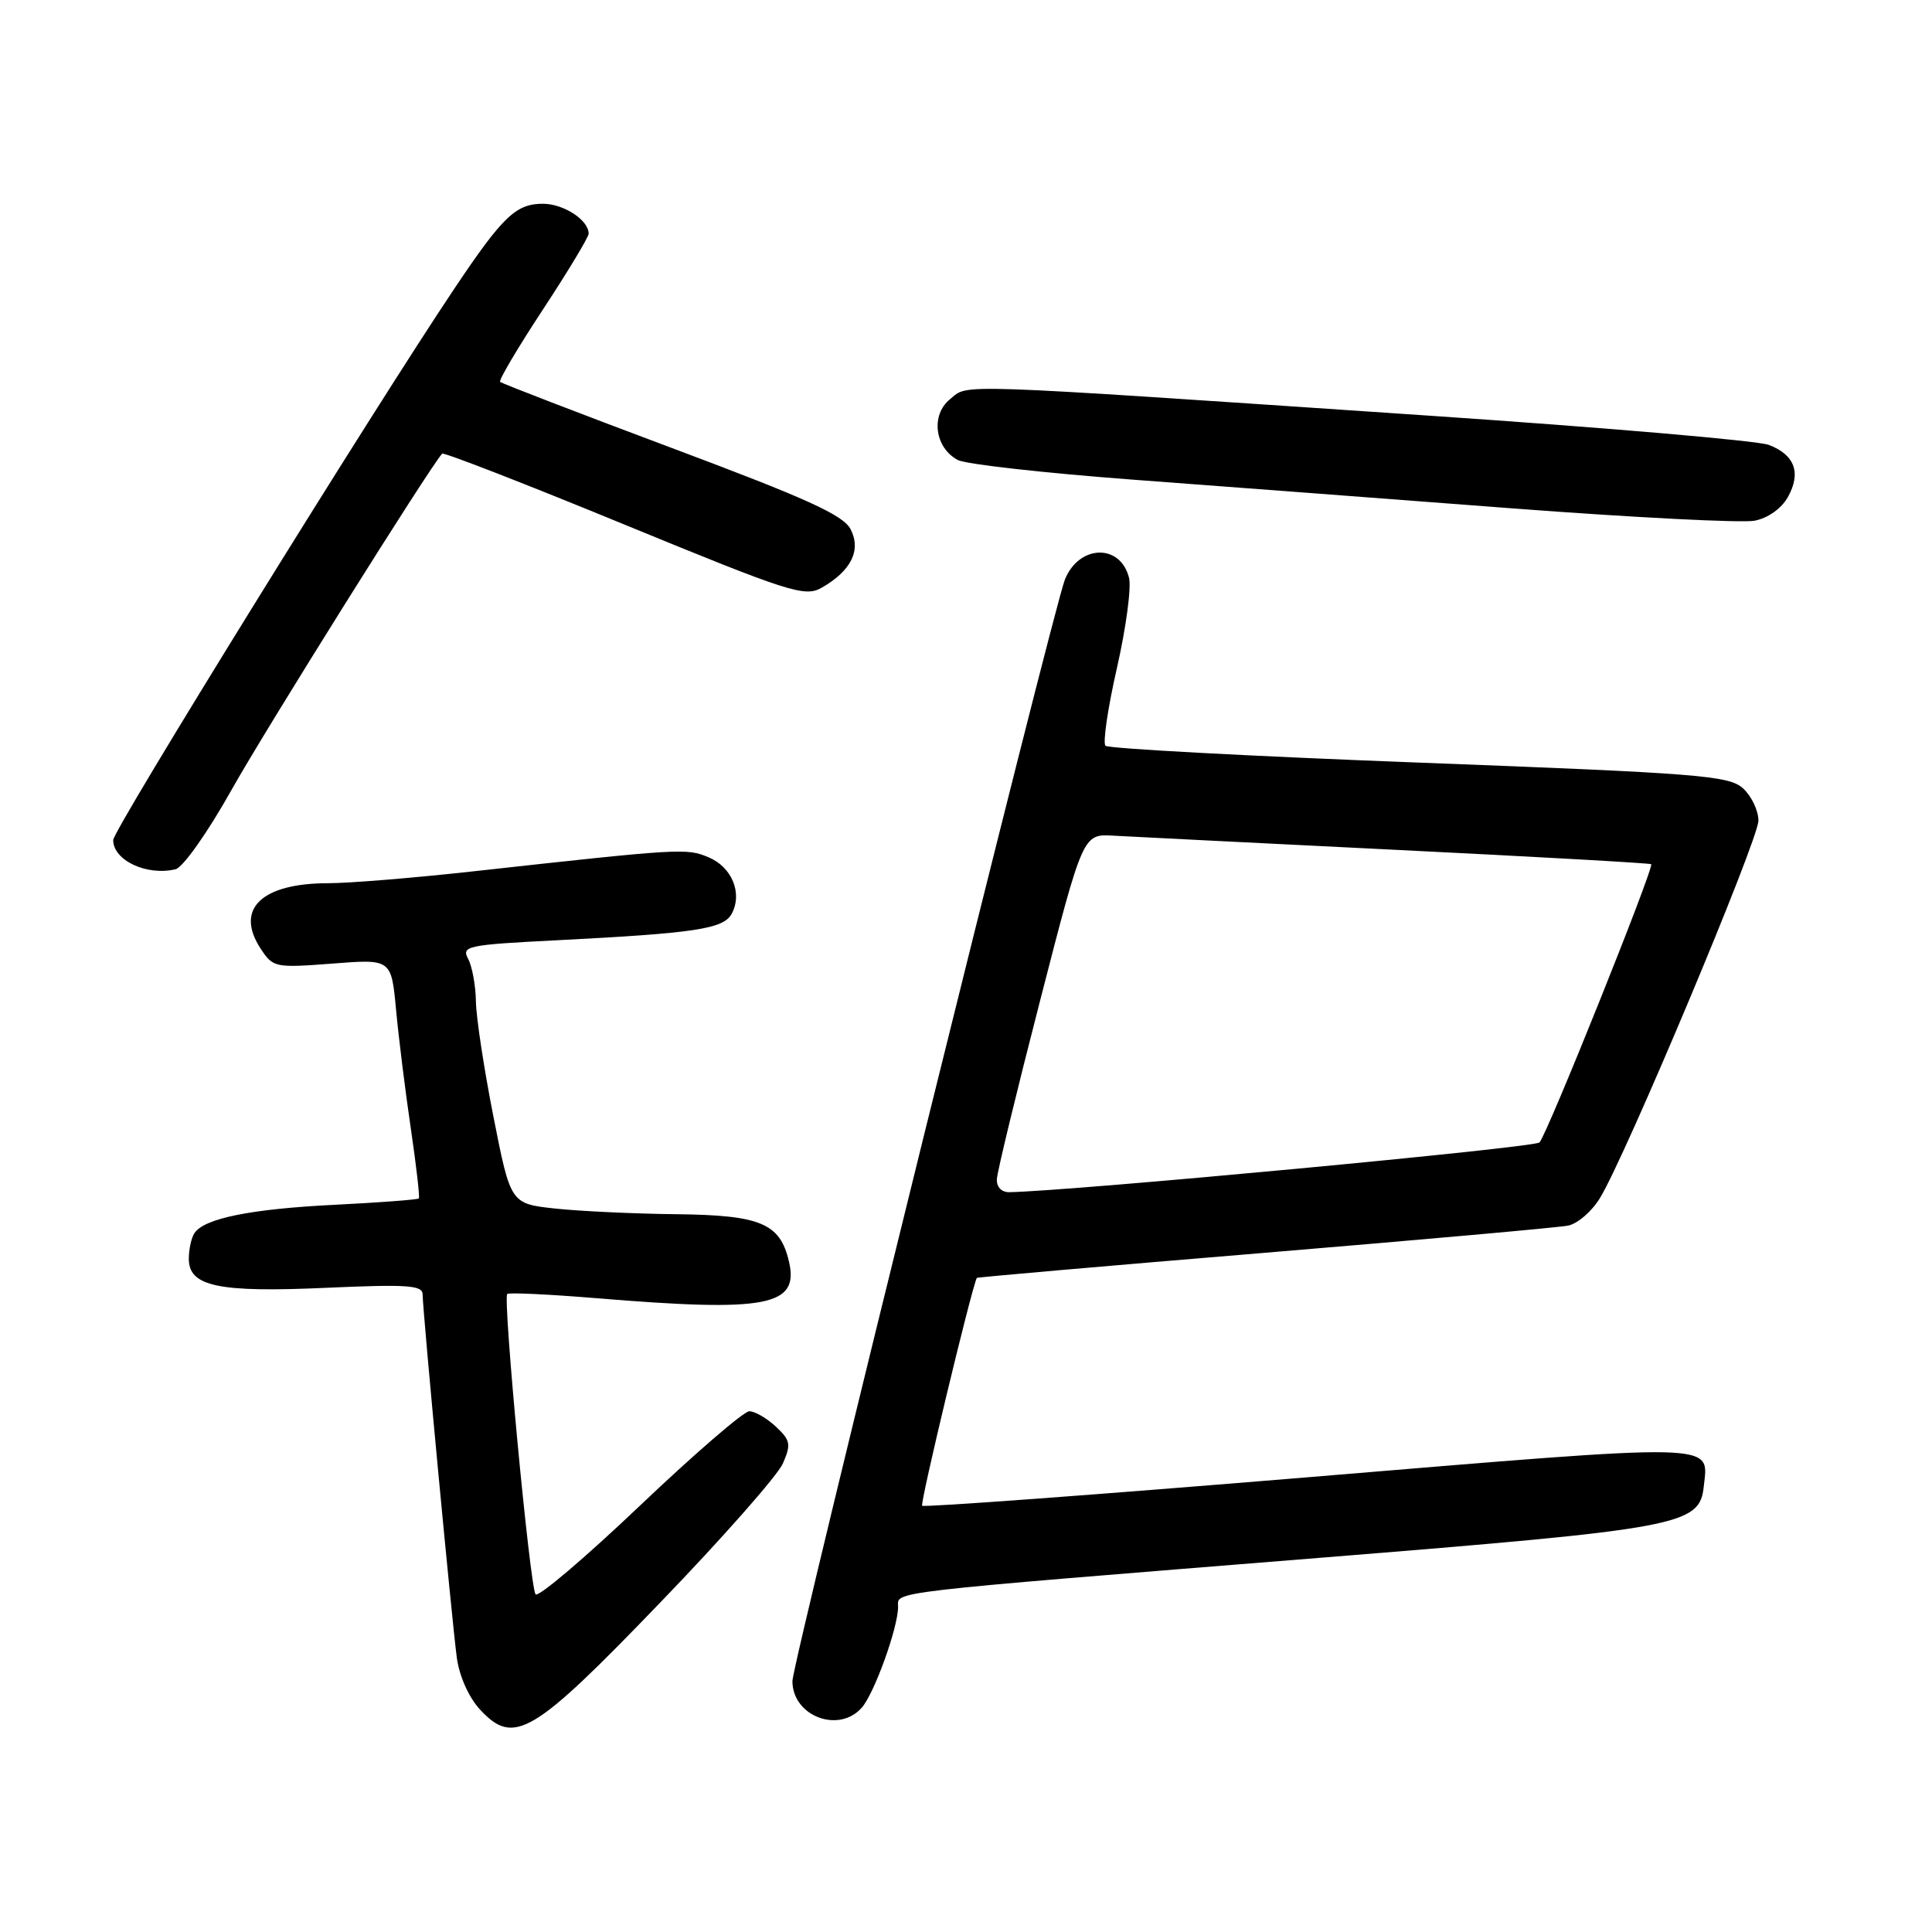 <?xml version="1.0" encoding="UTF-8" standalone="no"?>
<!DOCTYPE svg PUBLIC "-//W3C//DTD SVG 1.1//EN" "http://www.w3.org/Graphics/SVG/1.1/DTD/svg11.dtd" >
<svg xmlns="http://www.w3.org/2000/svg" xmlns:xlink="http://www.w3.org/1999/xlink" version="1.1" viewBox="0 0 256 256">
 <g >
 <path fill="currentColor"
d=" M 87.47 212.36 C 95.74 203.79 103.06 195.48 103.74 193.91 C 104.84 191.38 104.74 190.84 102.80 189.03 C 101.60 187.91 100.02 187.00 99.29 187.00 C 98.55 187.00 92.03 192.63 84.79 199.51 C 77.55 206.40 71.33 211.68 70.97 211.26 C 70.23 210.41 66.61 172.06 67.21 171.46 C 67.42 171.25 72.75 171.50 79.05 172.02 C 101.71 173.89 105.94 173.08 104.53 167.11 C 103.35 162.09 100.75 161.01 89.64 160.89 C 84.06 160.83 76.84 160.49 73.58 160.14 C 67.66 159.50 67.66 159.50 65.39 148.00 C 64.14 141.68 63.09 134.78 63.06 132.68 C 63.03 130.59 62.56 128.05 62.03 127.05 C 61.12 125.36 61.90 125.19 73.78 124.59 C 92.17 123.65 95.88 123.09 96.96 121.07 C 98.41 118.36 96.99 114.90 93.90 113.60 C 90.97 112.37 90.37 112.40 62.50 115.48 C 54.80 116.33 46.25 117.03 43.50 117.03 C 34.64 117.03 31.10 120.45 34.53 125.69 C 36.18 128.21 36.44 128.26 44.04 127.68 C 51.85 127.07 51.85 127.07 52.48 133.79 C 52.82 137.48 53.70 144.55 54.43 149.50 C 55.16 154.45 55.64 158.63 55.50 158.80 C 55.35 158.96 50.34 159.34 44.37 159.64 C 33.24 160.19 27.07 161.44 25.77 163.39 C 25.36 164.00 25.02 165.52 25.02 166.77 C 24.99 170.46 28.90 171.29 43.25 170.64 C 53.95 170.16 56.00 170.30 56.00 171.51 C 56.00 173.63 59.88 214.80 60.53 219.65 C 60.86 222.10 62.12 224.92 63.60 226.52 C 68.10 231.37 70.55 229.93 87.47 212.36 Z  M 114.21 226.25 C 115.88 224.32 119.00 215.64 119.00 212.92 C 119.00 210.83 116.49 211.12 175.00 206.41 C 222.85 202.56 225.21 202.12 225.76 196.95 C 226.38 191.11 228.50 191.16 173.35 195.74 C 145.44 198.05 122.42 199.75 122.19 199.52 C 121.88 199.22 128.66 170.98 129.43 169.33 C 129.47 169.24 146.61 167.74 167.50 166.01 C 188.40 164.27 206.53 162.65 207.78 162.40 C 209.04 162.15 210.95 160.50 212.02 158.72 C 215.44 153.10 233.00 111.27 233.00 108.74 C 233.00 107.40 232.08 105.48 230.95 104.45 C 229.09 102.77 225.15 102.46 188.03 101.05 C 165.56 100.20 146.86 99.19 146.48 98.82 C 146.11 98.44 146.79 93.81 148.00 88.51 C 149.20 83.22 149.93 77.84 149.60 76.56 C 148.46 72.00 142.99 72.15 141.11 76.78 C 139.53 80.71 105.00 220.26 105.00 222.76 C 105.00 227.41 111.17 229.75 114.21 226.25 Z  M 30.70 104.63 C 35.17 96.66 56.95 61.88 58.59 60.11 C 58.78 59.90 69.64 64.12 82.70 69.49 C 104.65 78.51 106.64 79.15 108.87 77.88 C 112.79 75.64 114.14 72.91 112.71 70.13 C 111.75 68.25 106.91 66.06 89.07 59.38 C 76.74 54.76 66.48 50.81 66.27 50.60 C 66.06 50.39 68.61 46.07 71.95 41.00 C 75.28 35.93 78.00 31.41 78.00 30.96 C 78.00 29.16 74.69 27.00 71.93 27.00 C 68.37 27.00 66.62 28.67 60.26 38.16 C 49.39 54.37 15.00 109.95 15.00 111.31 C 15.00 114.01 19.45 116.09 23.26 115.18 C 24.24 114.95 27.54 110.27 30.70 104.63 Z  M 236.90 65.87 C 238.70 62.66 237.82 60.26 234.37 58.95 C 232.90 58.39 212.53 56.64 189.10 55.06 C 125.06 50.73 128.41 50.85 125.88 52.90 C 123.30 54.99 123.85 59.32 126.91 60.95 C 127.95 61.51 138.41 62.68 150.15 63.56 C 161.89 64.44 184.55 66.15 200.50 67.37 C 216.45 68.58 230.84 69.31 232.48 69.00 C 234.25 68.66 236.05 67.39 236.90 65.87 Z  M 132.09 156.25 C 132.13 155.29 134.72 144.60 137.84 132.50 C 143.50 110.50 143.50 110.50 147.50 110.73 C 149.70 110.85 166.57 111.70 185.00 112.61 C 203.43 113.52 218.63 114.37 218.79 114.51 C 219.23 114.87 204.99 150.35 203.99 151.38 C 203.33 152.07 141.85 157.83 133.75 157.97 C 132.71 157.99 132.04 157.29 132.09 156.25 Z "/>
</g>
</svg>